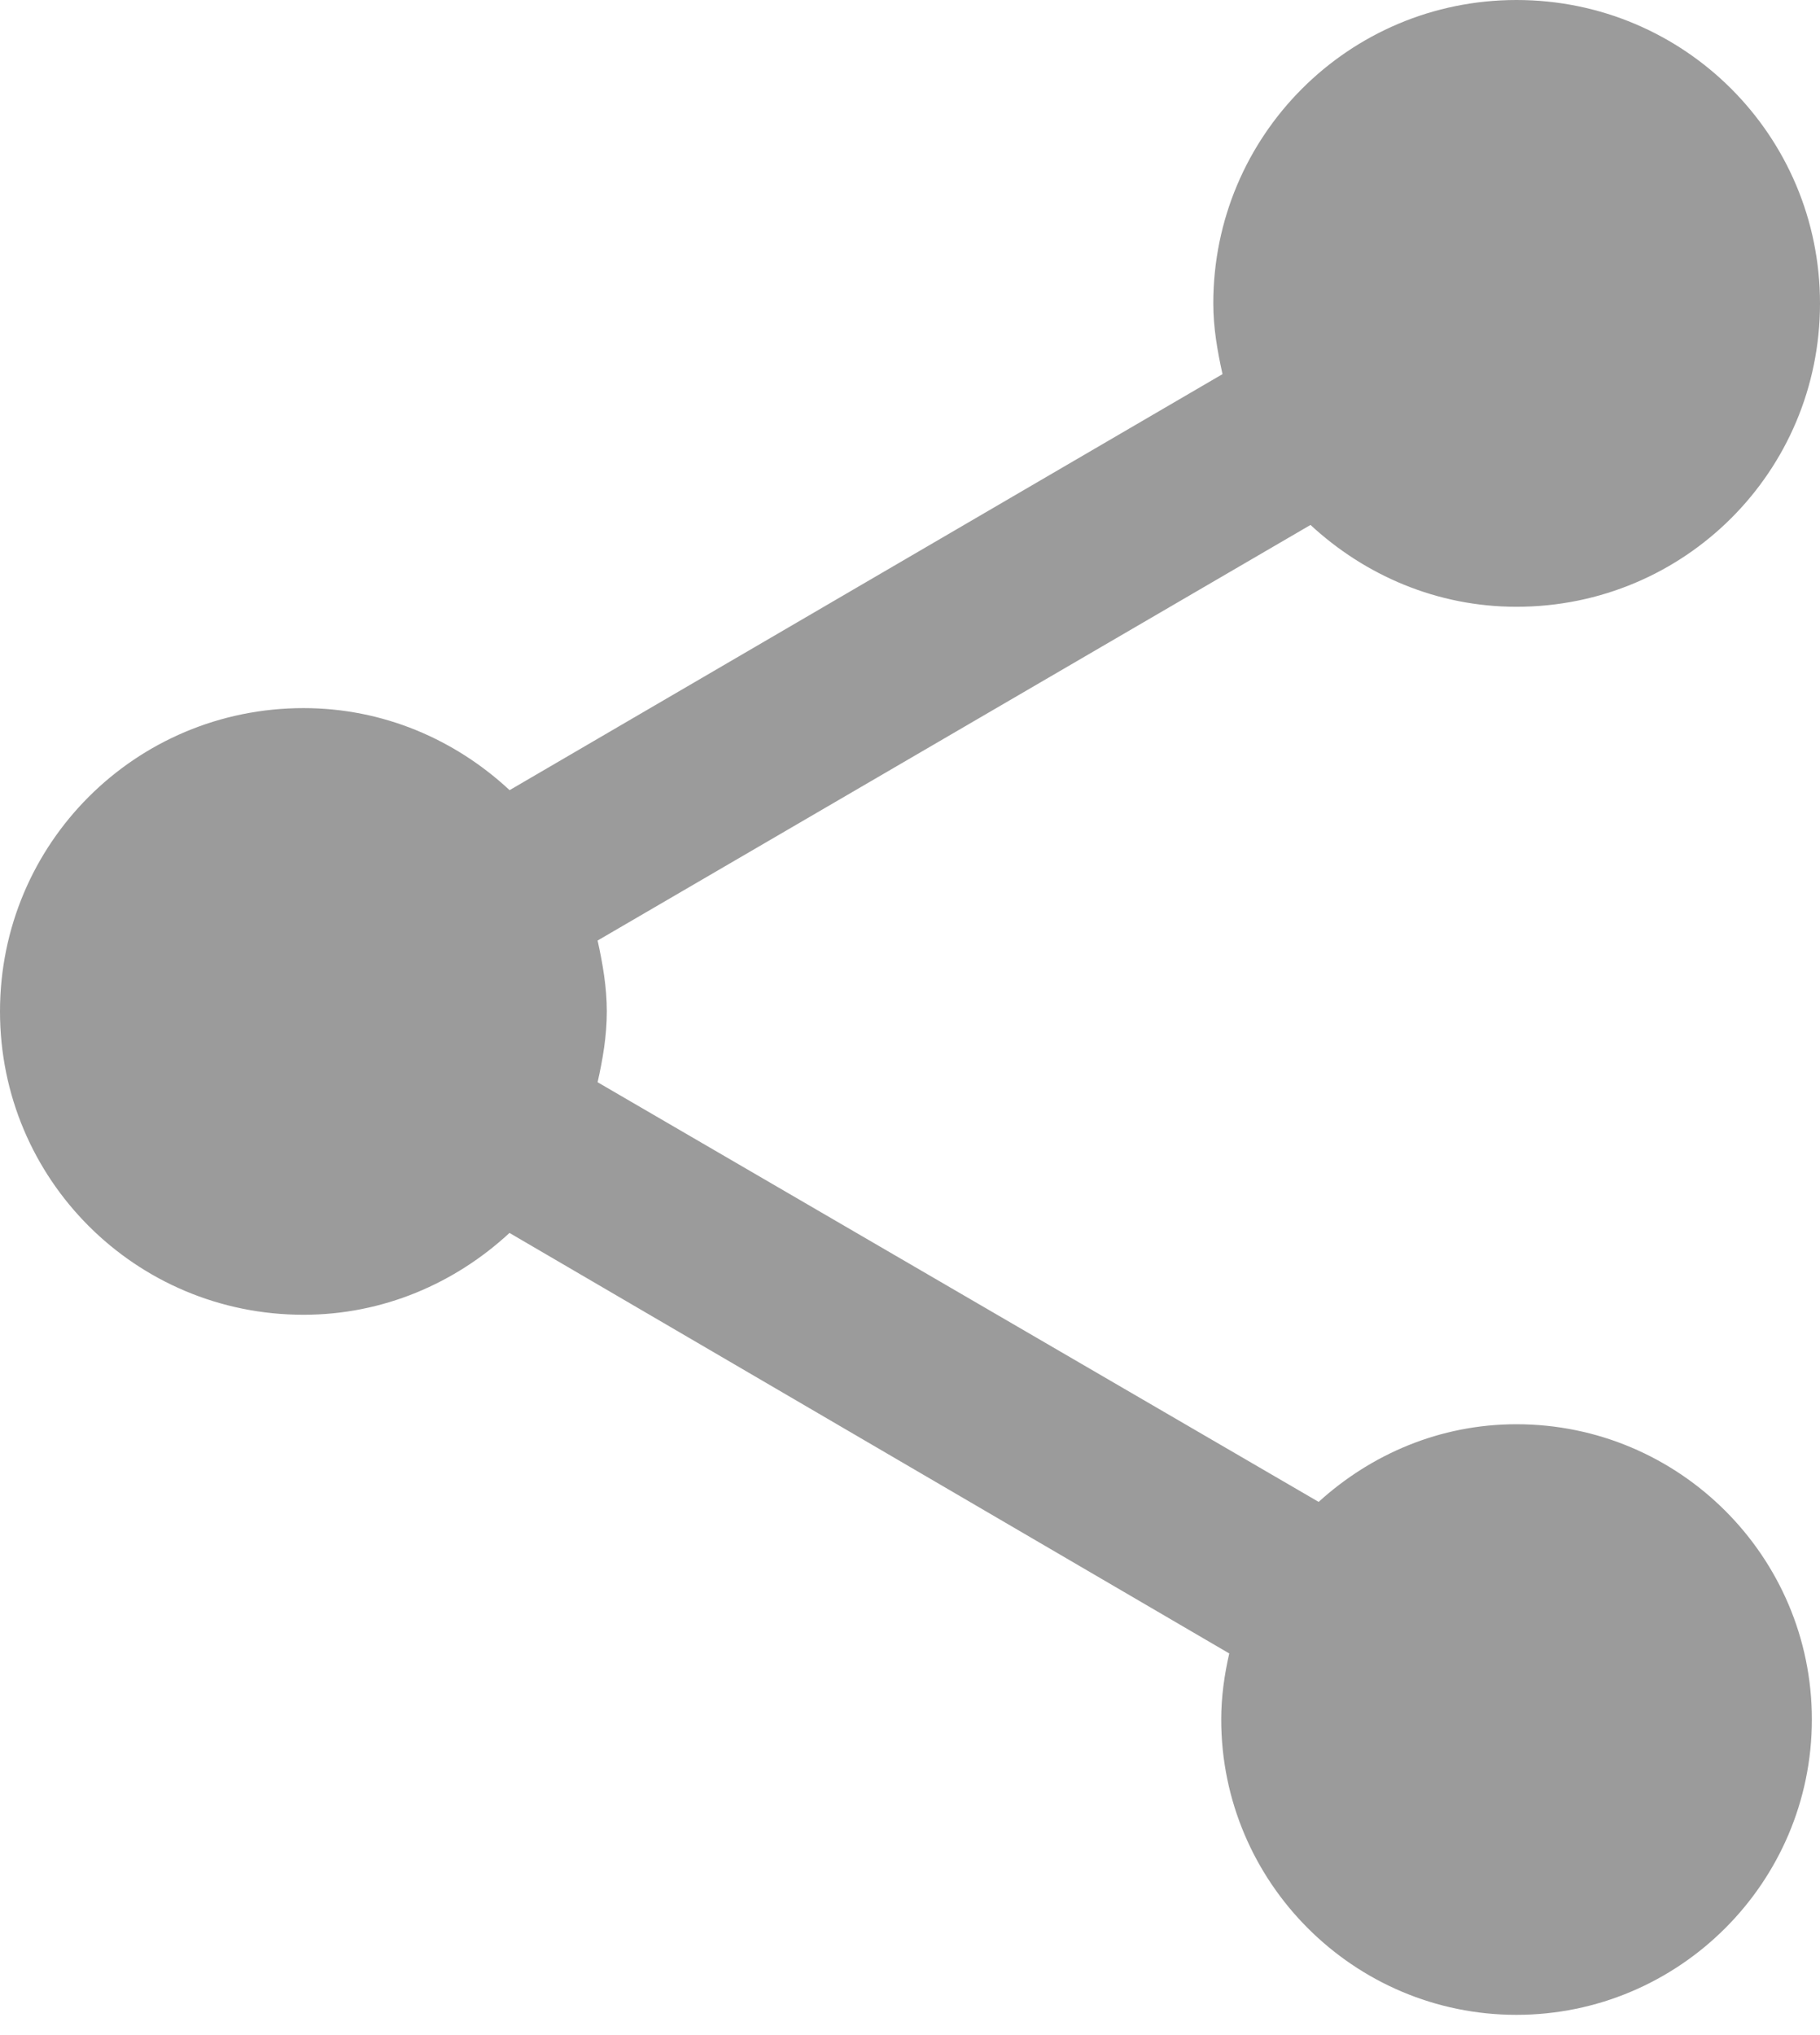 <svg width="17" height="19" viewBox="0 0 17 19" fill="none" xmlns="http://www.w3.org/2000/svg">
<path d="M14.165 13.297C13.448 13.297 12.806 13.578 12.317 14.022L5.582 10.104C5.631 9.887 5.668 9.669 5.668 9.443C5.668 9.217 5.63 8.999 5.582 8.781L12.241 4.901C12.749 5.371 13.421 5.665 14.165 5.665C15.735 5.665 17 4.402 17 2.833C17 1.266 15.734 0 14.165 0C12.598 0 11.333 1.266 11.333 2.832C11.333 3.061 11.371 3.275 11.419 3.493L4.76 7.377C4.251 6.904 3.58 6.611 2.835 6.611C1.265 6.611 0 7.876 0 9.443C0 11.01 1.265 12.275 2.835 12.275C3.579 12.275 4.251 11.981 4.759 11.511L11.482 15.437C11.436 15.637 11.407 15.845 11.407 16.053C11.407 17.574 12.646 18.811 14.164 18.811C15.684 18.811 16.924 17.575 16.924 16.053C16.924 14.532 15.685 13.297 14.165 13.297Z" fill="#9B9B9B"/>
</svg>
